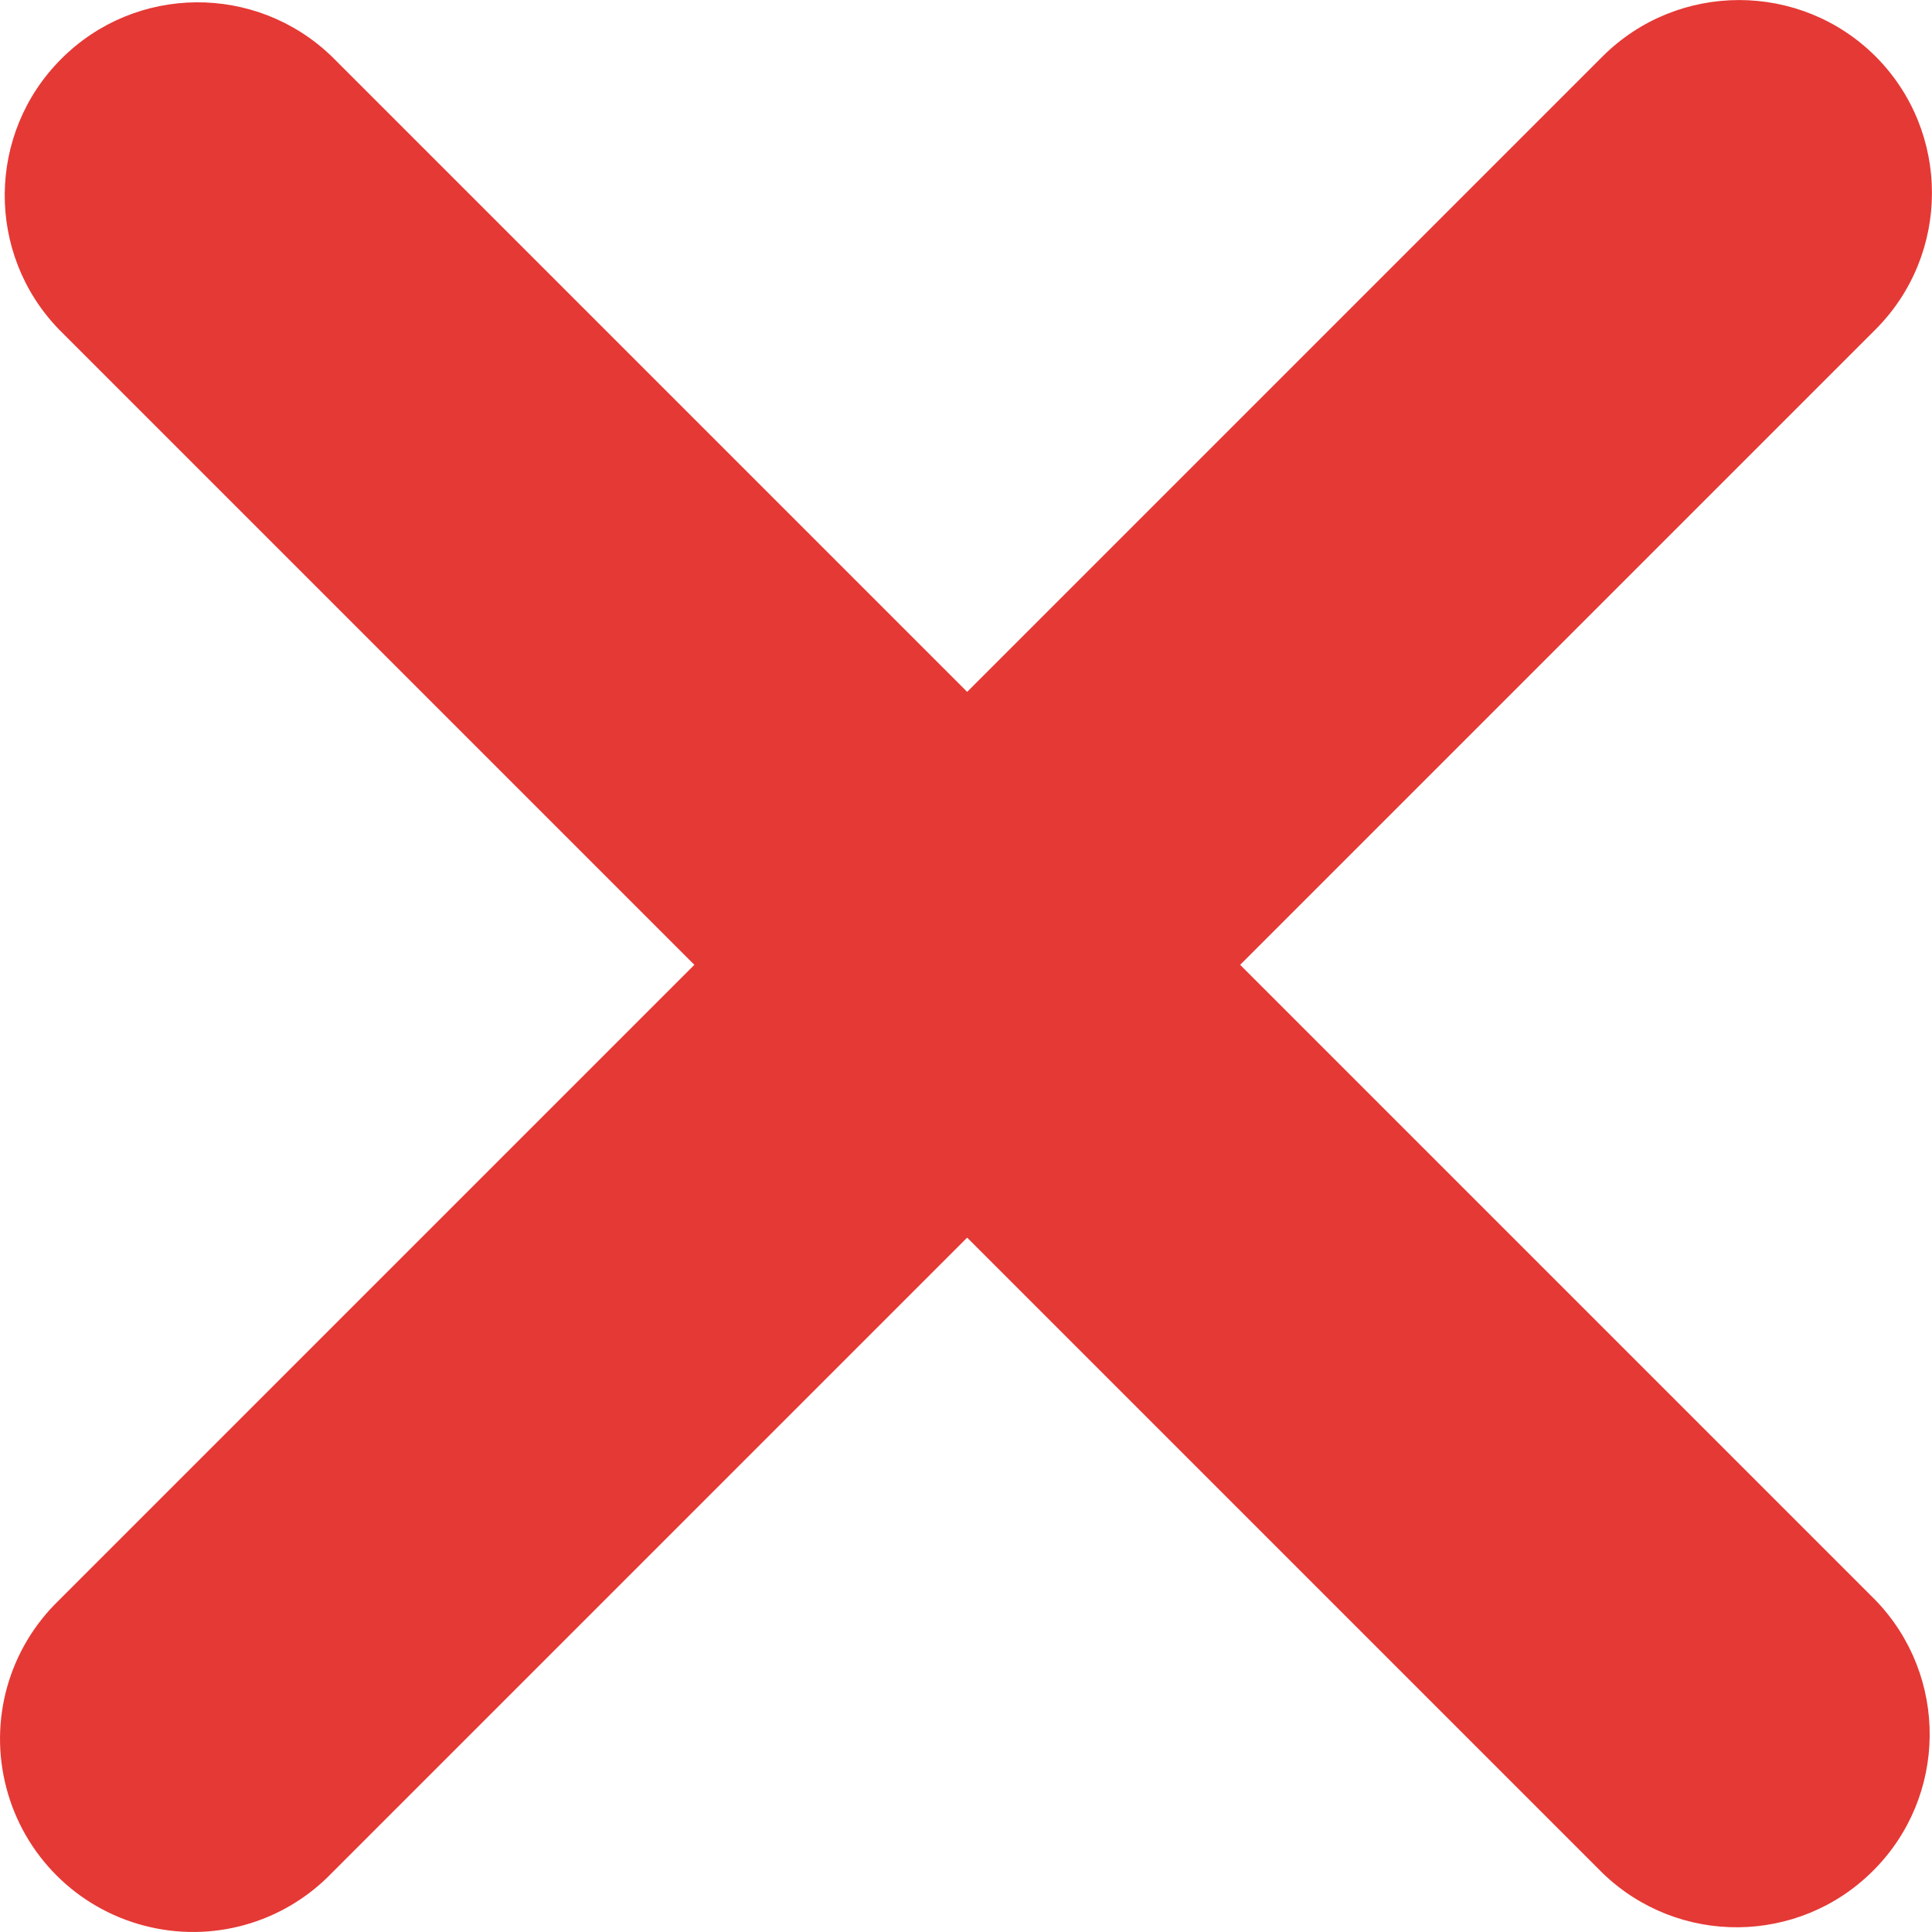 <?xml version="1.0" encoding="UTF-8"?>
<svg width="10px" height="10px" viewBox="0 0 10 10" version="1.1" xmlns="http://www.w3.org/2000/svg" xmlns:xlink="http://www.w3.org/1999/xlink">
    <!-- Generator: sketchtool 63.1 (101010) - https://sketch.com -->
    <title>569CC6E6-44E2-4C56-BAB4-73B936110DBE</title>
    <desc>Created with sketchtool.</desc>
    <g id="Design" stroke="none" stroke-width="1" fill="none" fill-rule="evenodd">
        <g id="Smax-Sale-3.0-Product" transform="translate(-816, -195)" fill="#E53935" fill-rule="nonzero">
            <g id="Cell-/-basic-Copy-24" transform="translate(789, 176)">
                <g id="Button/Large/Icon/Active" transform="translate(16, 8)">
                    <g id="❖-icon" transform="translate(8, 8)">
                        <path d="M12.708,3.292 C12.318,2.903 11.685,2.903 11.295,3.292 L8.006,6.581 L4.717,3.292 C4.325,2.914 3.702,2.919 3.317,3.305 C2.932,3.69 2.926,4.313 3.305,4.705 L6.594,7.994 L3.305,11.283 C3.045,11.534 2.941,11.905 3.033,12.254 C3.124,12.603 3.397,12.876 3.746,12.967 C4.095,13.059 4.466,12.955 4.717,12.695 L8.006,9.406 L11.295,12.695 C11.687,13.074 12.31,13.068 12.695,12.683 C13.081,12.298 13.086,11.675 12.708,11.283 L9.419,7.994 L12.708,4.705 C13.097,4.315 13.097,3.682 12.708,3.292 Z" id="Path"></path>
                    </g>
                </g>
            </g>
        </g>
    </g>
</svg>
